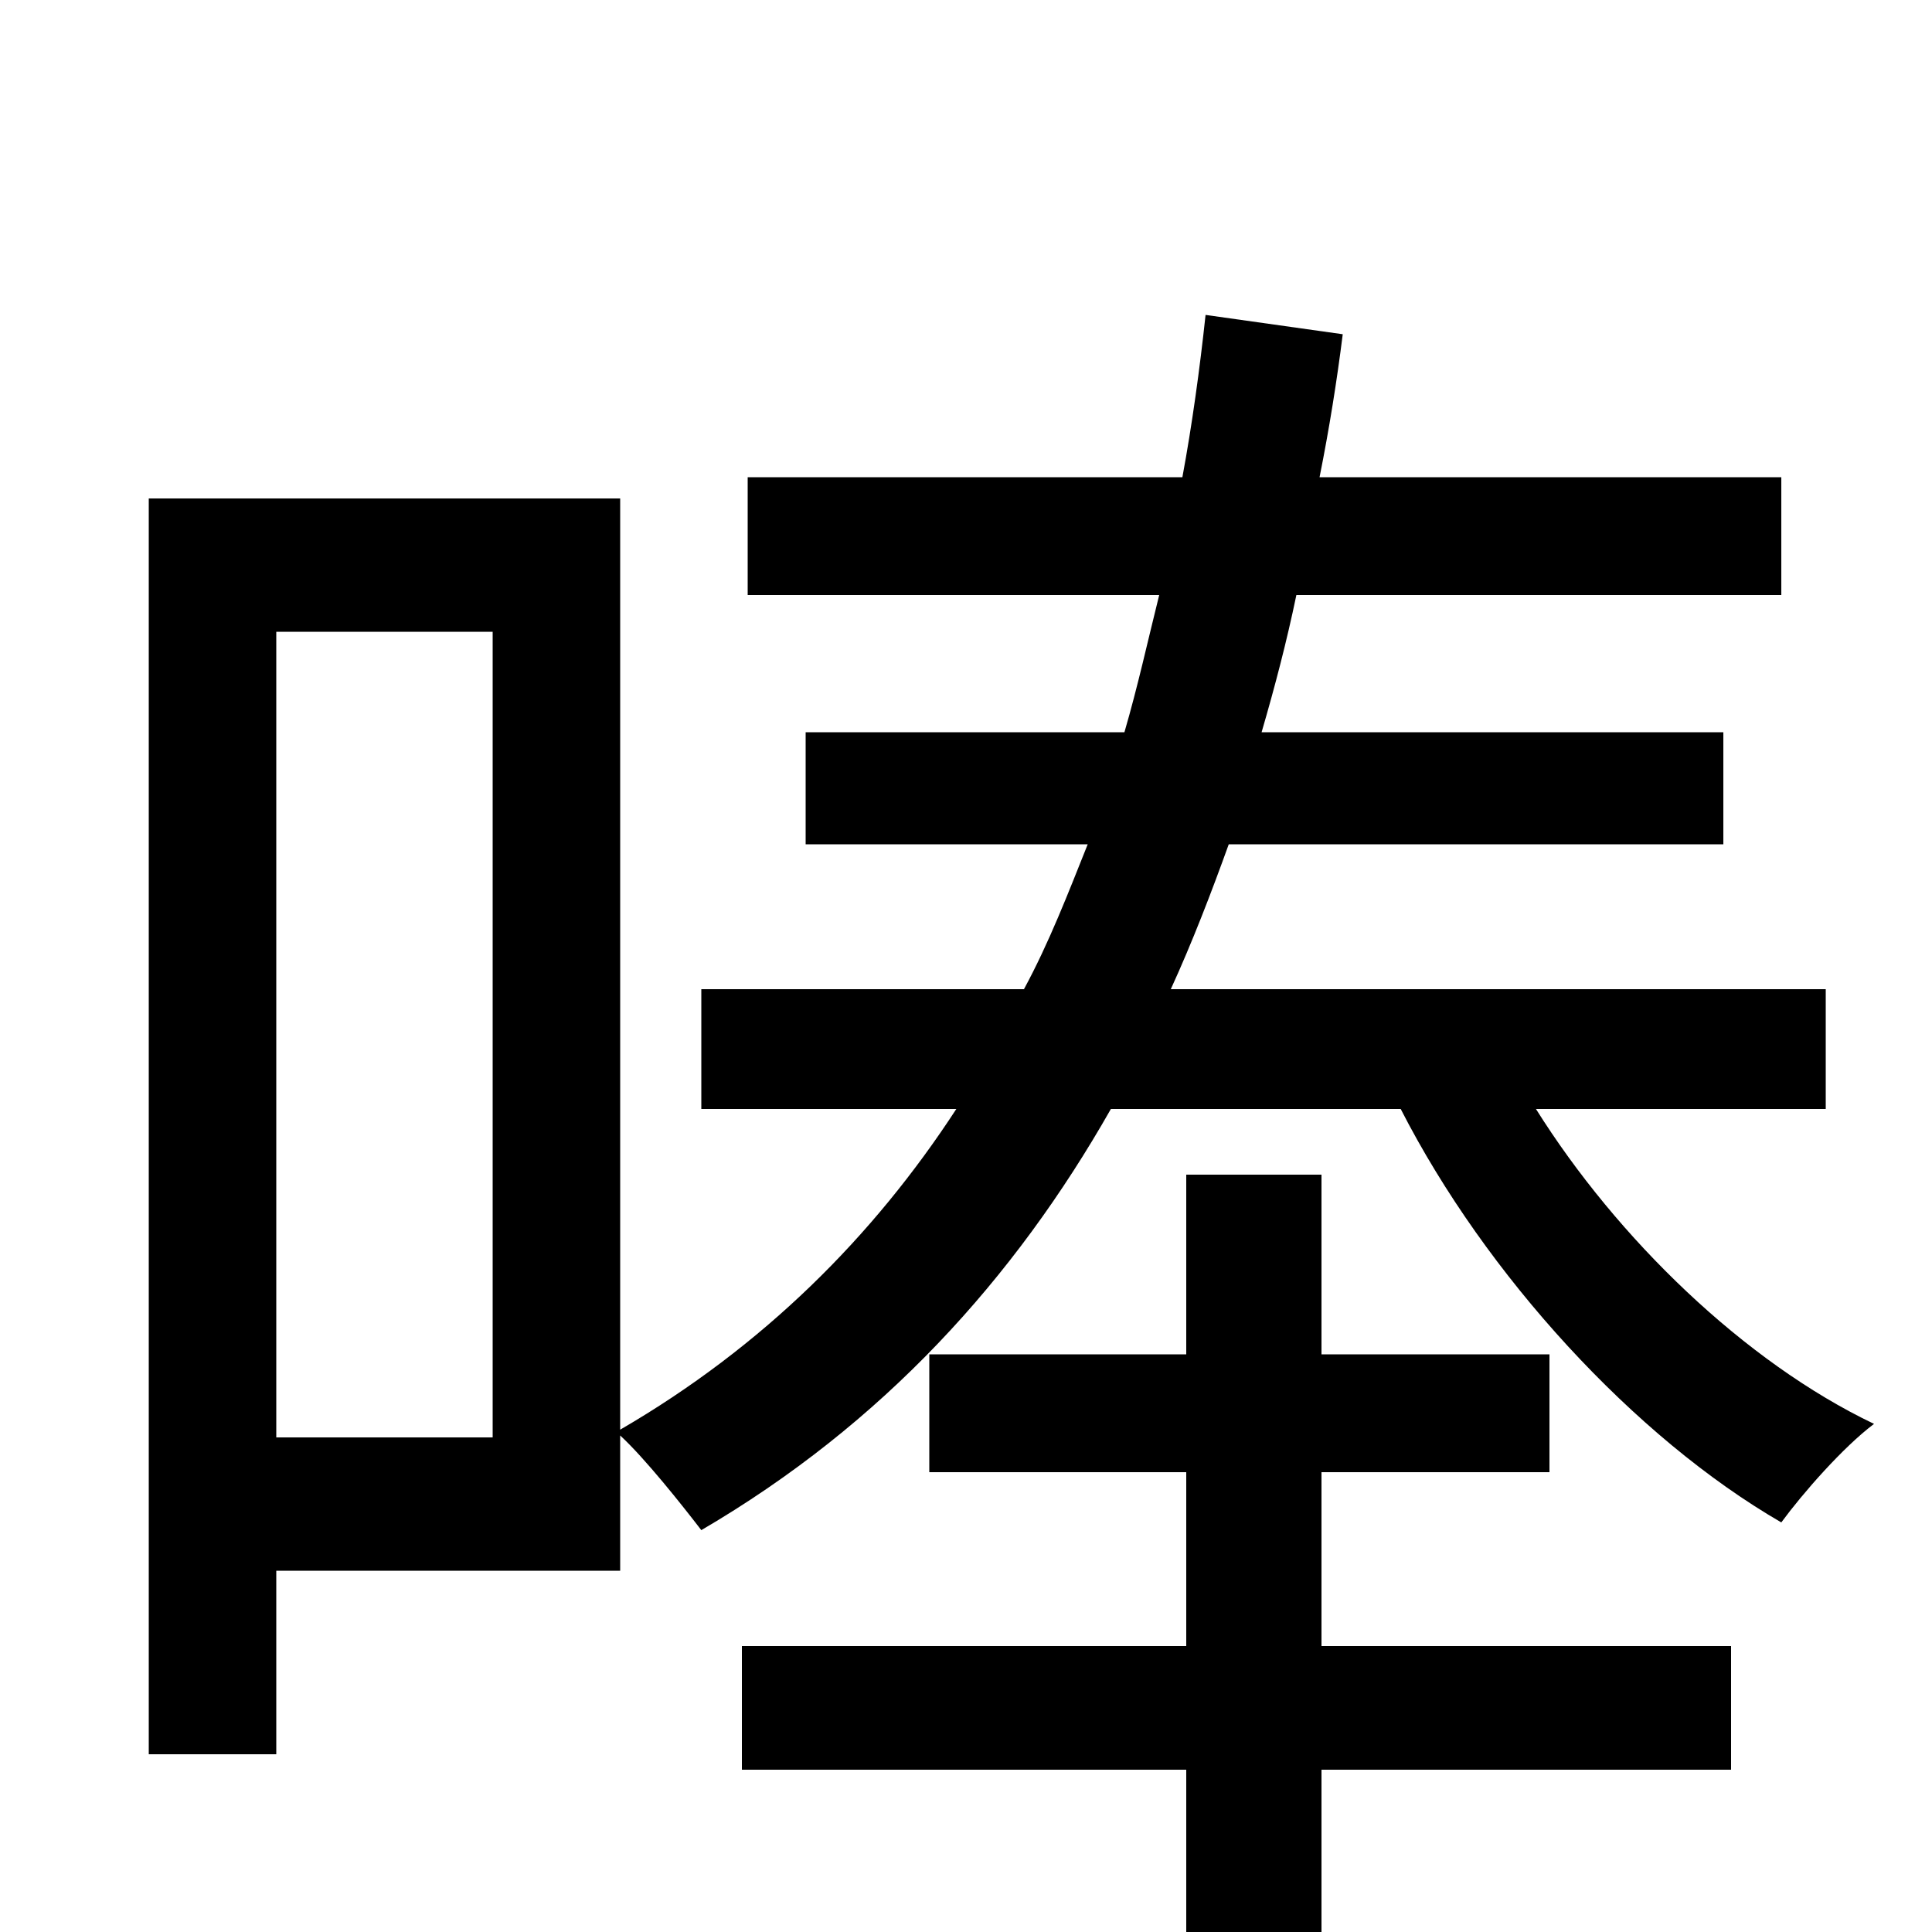 <svg xmlns="http://www.w3.org/2000/svg" viewBox="0 -1000 1000 1000">
	<path fill="#000000" d="M684 -238H802V-299H684V-392H614V-299H481V-238H614V-148H384V-84H614V77H684V-84H896V-148H684ZM255 -256H143V-673H255ZM945 -426V-488H606C617 -512 627 -538 636 -563H892V-621H653C660 -645 666 -668 671 -692H922V-753H683C688 -778 692 -803 695 -827L624 -837C621 -809 617 -780 612 -753H387V-692H600C594 -668 589 -645 582 -621H417V-563H563C553 -538 543 -512 530 -488H363V-426H495C452 -360 395 -303 321 -260V-742H77V-92H143V-187H321V-257C334 -245 353 -221 363 -208C457 -263 525 -338 575 -426H725C769 -340 846 -256 922 -212C933 -227 954 -251 970 -263C903 -295 837 -359 795 -426Z"/>
</svg>